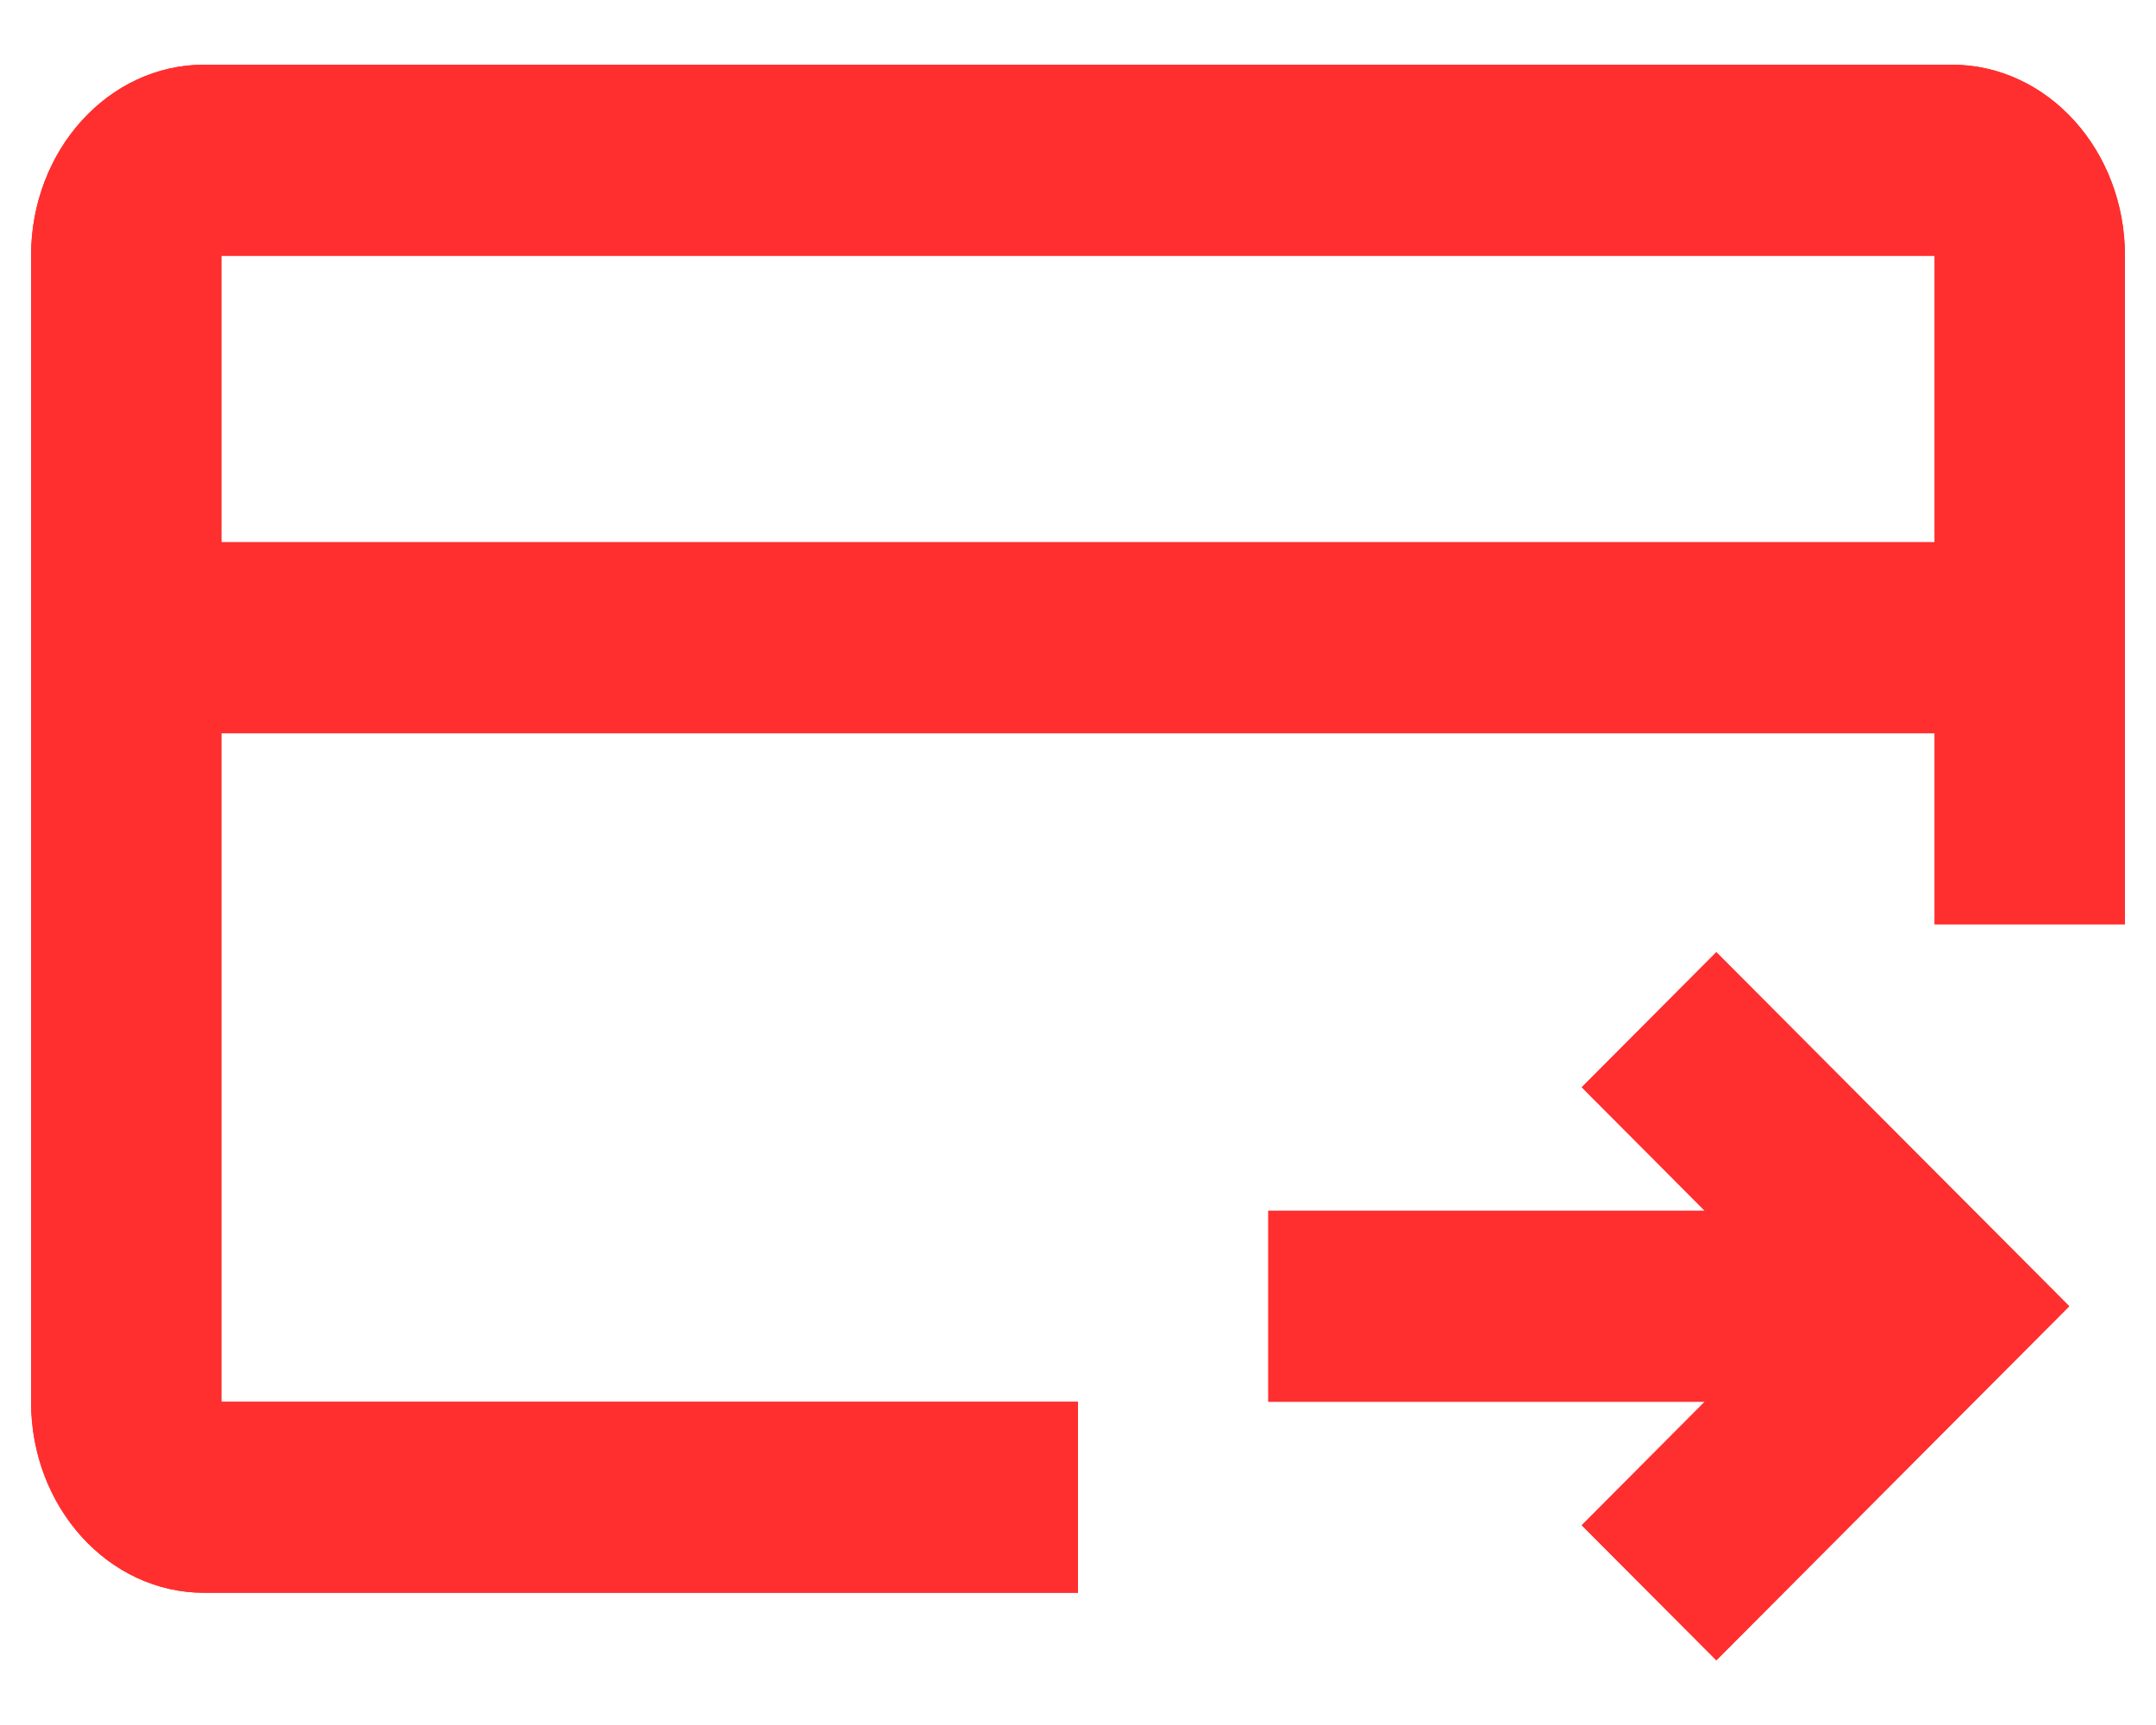 <svg width="25" height="20" viewBox="0 0 25 20" fill="none" xmlns="http://www.w3.org/2000/svg">
<path fill-rule="evenodd" clip-rule="evenodd" d="M2.567 8.501V16.252H12.5V18.467H2.367C1.258 18.467 0.36 17.476 0.36 16.252V2.965C0.36 1.742 1.258 0.75 2.367 0.75H22.633C23.742 0.75 24.64 1.742 24.64 2.965V10.716H22.433V8.501H2.567ZM2.567 6.287H22.433V2.965H2.567V6.287ZM19.768 16.252H14.707V14.038H19.768L18.341 12.606L19.902 11.04L23.994 15.145L19.902 19.25L18.341 17.684L19.768 16.252Z" fill="#FF2F2F"/>
<path fill-rule="evenodd" clip-rule="evenodd" d="M2.567 8.501V16.252H12.5V18.467H2.367C1.258 18.467 0.36 17.476 0.36 16.252V2.965C0.36 1.742 1.258 0.75 2.367 0.75H22.633C23.742 0.75 24.64 1.742 24.64 2.965V10.716H22.433V8.501H2.567ZM2.567 6.287H22.433V2.965H2.567V6.287ZM19.768 16.252H14.707V14.038H19.768L18.341 12.606L19.902 11.04L23.994 15.145L19.902 19.25L18.341 17.684L19.768 16.252Z" fill="#FF2F2F"/>
</svg>
